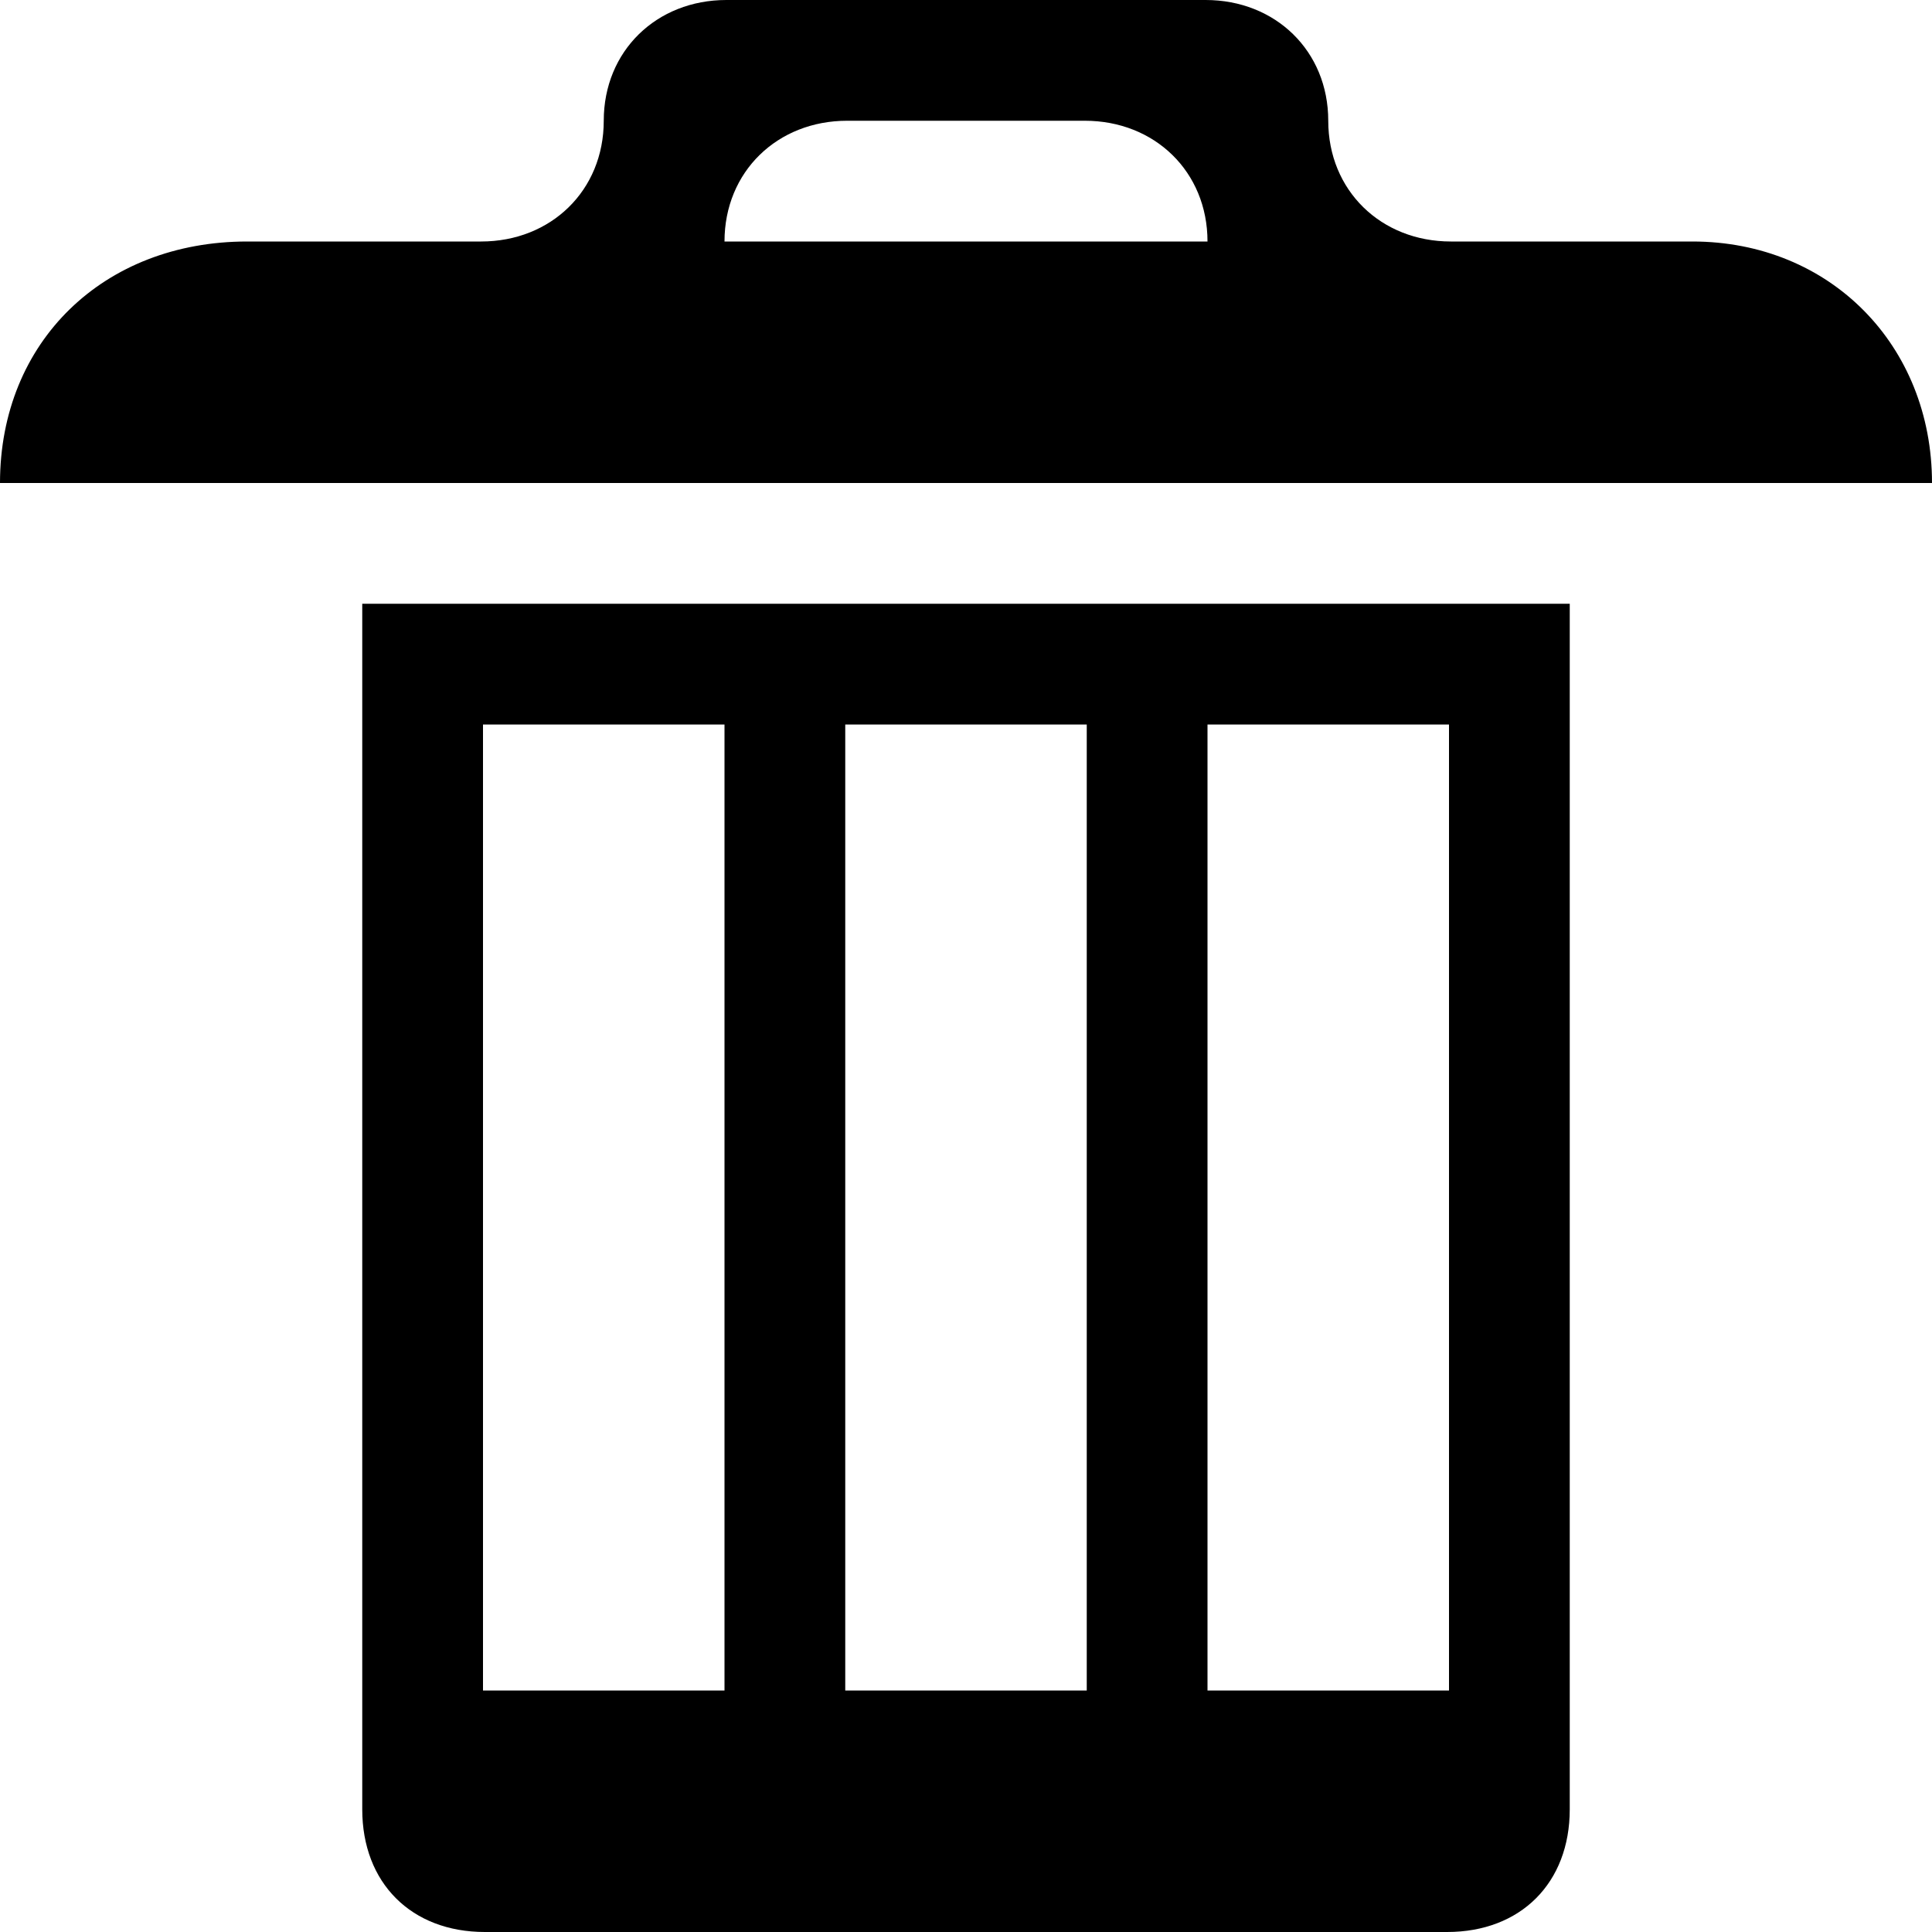 <?xml version="1.0" encoding="utf-8"?>
<!-- Generator: Adobe Illustrator 15.0.0, SVG Export Plug-In . SVG Version: 6.00 Build 0)  -->
<!DOCTYPE svg PUBLIC "-//W3C//DTD SVG 1.1//EN" "http://www.w3.org/Graphics/SVG/1.1/DTD/svg11.dtd">
<svg version="1.1" id="Layer_1" xmlns="http://www.w3.org/2000/svg" xmlns:xlink="http://www.w3.org/1999/xlink" x="0px" y="0px"
	 width="1024px" height="1024px" viewBox="0 0 1024 1024" enable-background="new 0 0 1024 1024" xml:space="preserve">
<path d="M640,384v512h128V384H640z M448,384v512h128V384H448z M256,384v512h128V384H256z M192,320h640v639c0,39-26,65-65,65H257
	c-39,0-65-26-65-65V320z M384,128h256c0-37-28-64-65-64H449C412,64,384,91,384,128z M1024,256H0c0-75,55-128,131-128h124
	c37,0,65-27,65-64s28-64,65-64h254c37,0,65,27,65,64s28,64,65,64h128C970,128,1024,183,1024,256z"/>
</svg>
